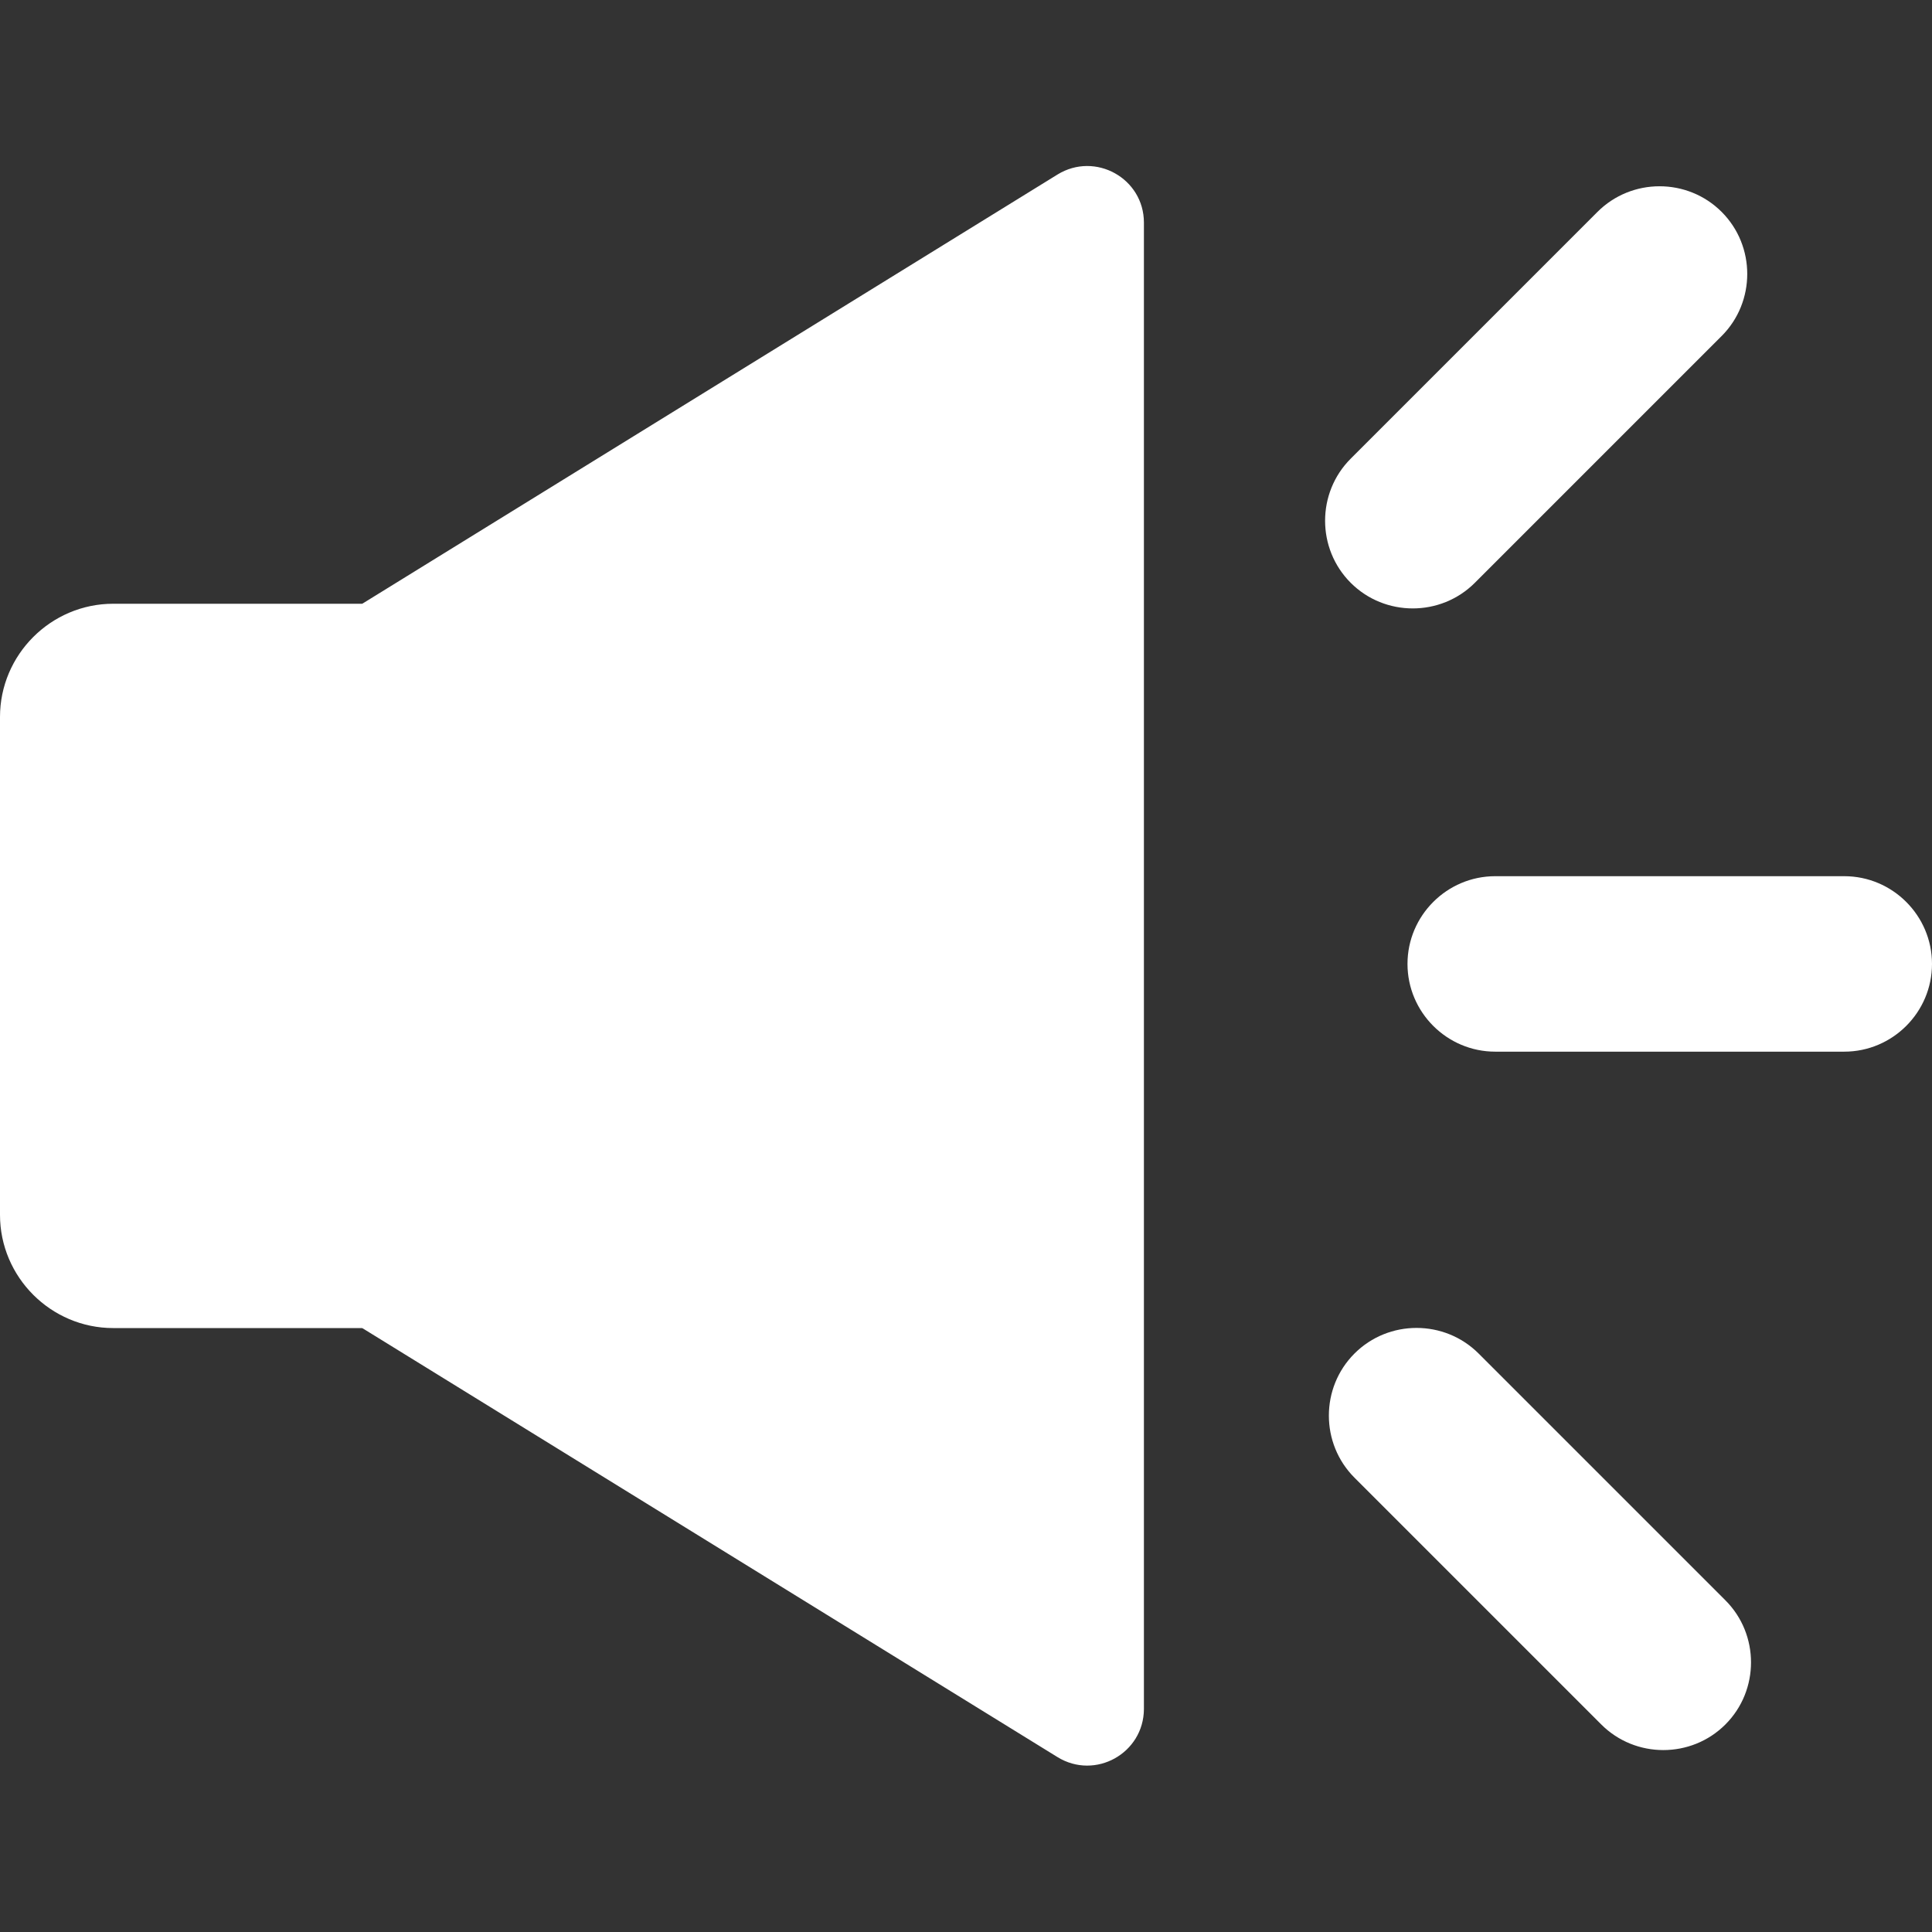 <svg t="1660202285323" class="icon" viewBox="0 0 1024 1024" version="1.1" xmlns="http://www.w3.org/2000/svg" p-id="16868" width="200" height="200"><rect x="0" y="0" width="1024" height="1024" fill="#333333" stroke="none"/><path d="M546 703.9H60c-33 0-60-27-60-60V380c0-33 27-60 60-60h486c33 0 60 27 60 60v263.9c0 33-27 60-60 60z" fill="#ffffff" p-id="16869"></path><path d="M560.5 931.3L192 703.9V320L560.5 92.5c20-12.3 45.8 2 45.8 25.5v787.8c-0.1 23.5-25.8 37.8-45.8 25.5zM977.5 557.4h-185c-25.6 0-46.5-20.9-46.5-46.5s20.9-46.5 46.5-46.5h185c25.6 0 46.5 20.9 46.5 46.5s-20.9 46.5-46.5 46.5zM848.7 914L717.9 783.2c-18.1-18.1-18.1-47.7 0-65.8 18.1-18.1 47.7-18.1 65.8 0l130.8 130.8c18.1 18.1 18.1 47.7 0 65.8-18.1 18.1-47.7 18.1-65.8 0zM846.7 112.3L715.9 243.1c-18.1 18.1-18.1 47.7 0 65.8 18.1 18.1 47.7 18.1 65.8 0l130.8-130.8c18.1-18.1 18.1-47.7 0-65.8-18.1-18.1-47.7-18.1-65.8 0z" fill="#ffffff" p-id="16870"></path></svg>